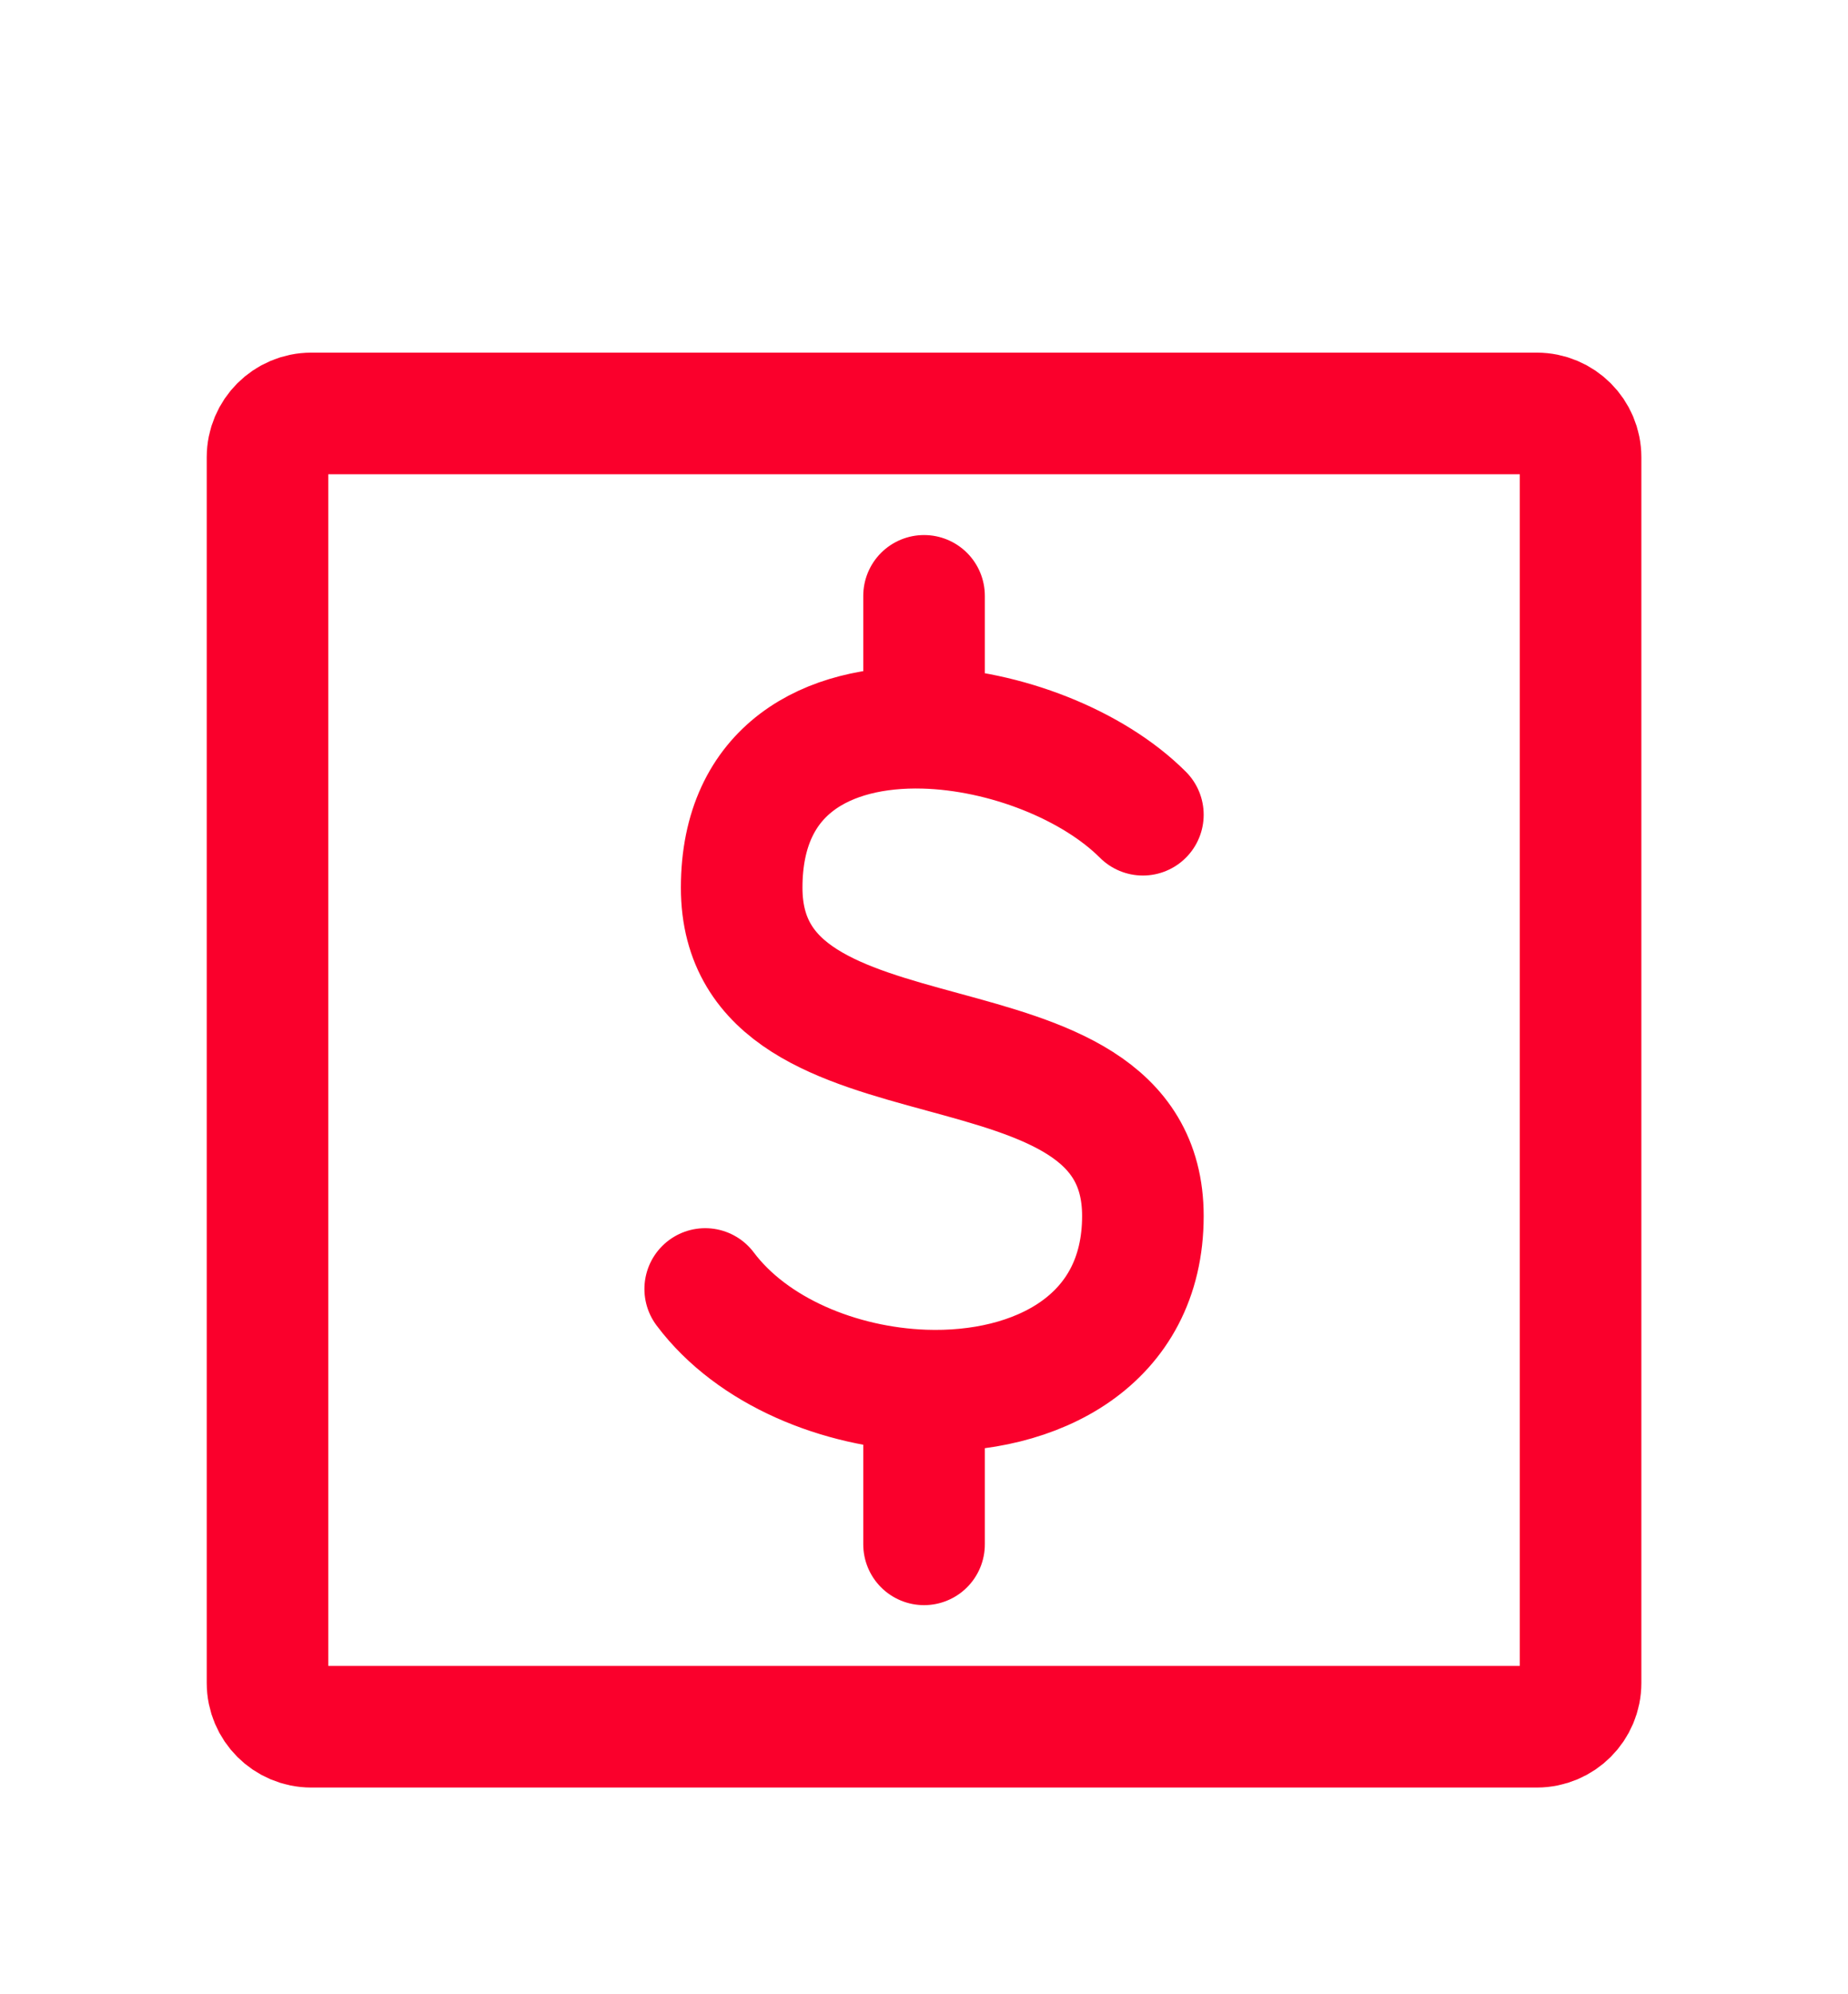 <svg width="38" height="41" viewBox="0 0 38 41" fill="none" xmlns="http://www.w3.org/2000/svg">
<g filter="url(#filter0_d_1_1470)">
<path d="M5.501 30.6V5.4C5.501 4.903 5.904 4.5 6.401 4.5H31.601C32.098 4.5 32.501 4.903 32.501 5.4V30.6C32.501 31.097 32.098 31.5 31.601 31.5H6.401C5.904 31.5 5.501 31.097 5.501 30.6Z" stroke="#FA002C" stroke-width="2.5" stroke-linecap="round" stroke-linejoin="round"/>
<path d="M23.501 12.75C22.474 11.723 20.664 11.008 19.001 10.963M14.501 22.5C15.468 23.789 17.265 24.524 19.001 24.587M19.001 10.963C17.022 10.91 15.251 11.805 15.251 14.25C15.251 18.75 23.501 16.5 23.501 21C23.501 23.567 21.305 24.669 19.001 24.587M19.001 10.963V8.25M19.001 24.587V27.75" stroke="#FA002C" stroke-width="2.5" stroke-linecap="round" stroke-linejoin="round"/>
</g>
<defs>
<filter id="filter0_d_1_1470" x="-2.999" y="0" width="44" height="44" filterUnits="userSpaceOnUse" color-interpolation-filters="sRGB">
<feFlood flood-opacity="0" result="BackgroundImageFix"/>
<feColorMatrix in="SourceAlpha" type="matrix" values="0 0 0 0 0 0 0 0 0 0 0 0 0 0 0 0 0 0 127 0" result="hardAlpha"/>
<feOffset dy="4"/>
<feGaussianBlur stdDeviation="2"/>
<feComposite in2="hardAlpha" operator="out"/>
<feColorMatrix type="matrix" values="0 0 0 0 0 0 0 0 0 0 0 0 0 0 0 0 0 0 0.25 0"/>
<feBlend mode="normal" in2="BackgroundImageFix" result="effect1_dropShadow_1_1470"/>
<feBlend mode="normal" in="SourceGraphic" in2="effect1_dropShadow_1_1470" result="shape"/>
</filter>
</defs>
</svg>
